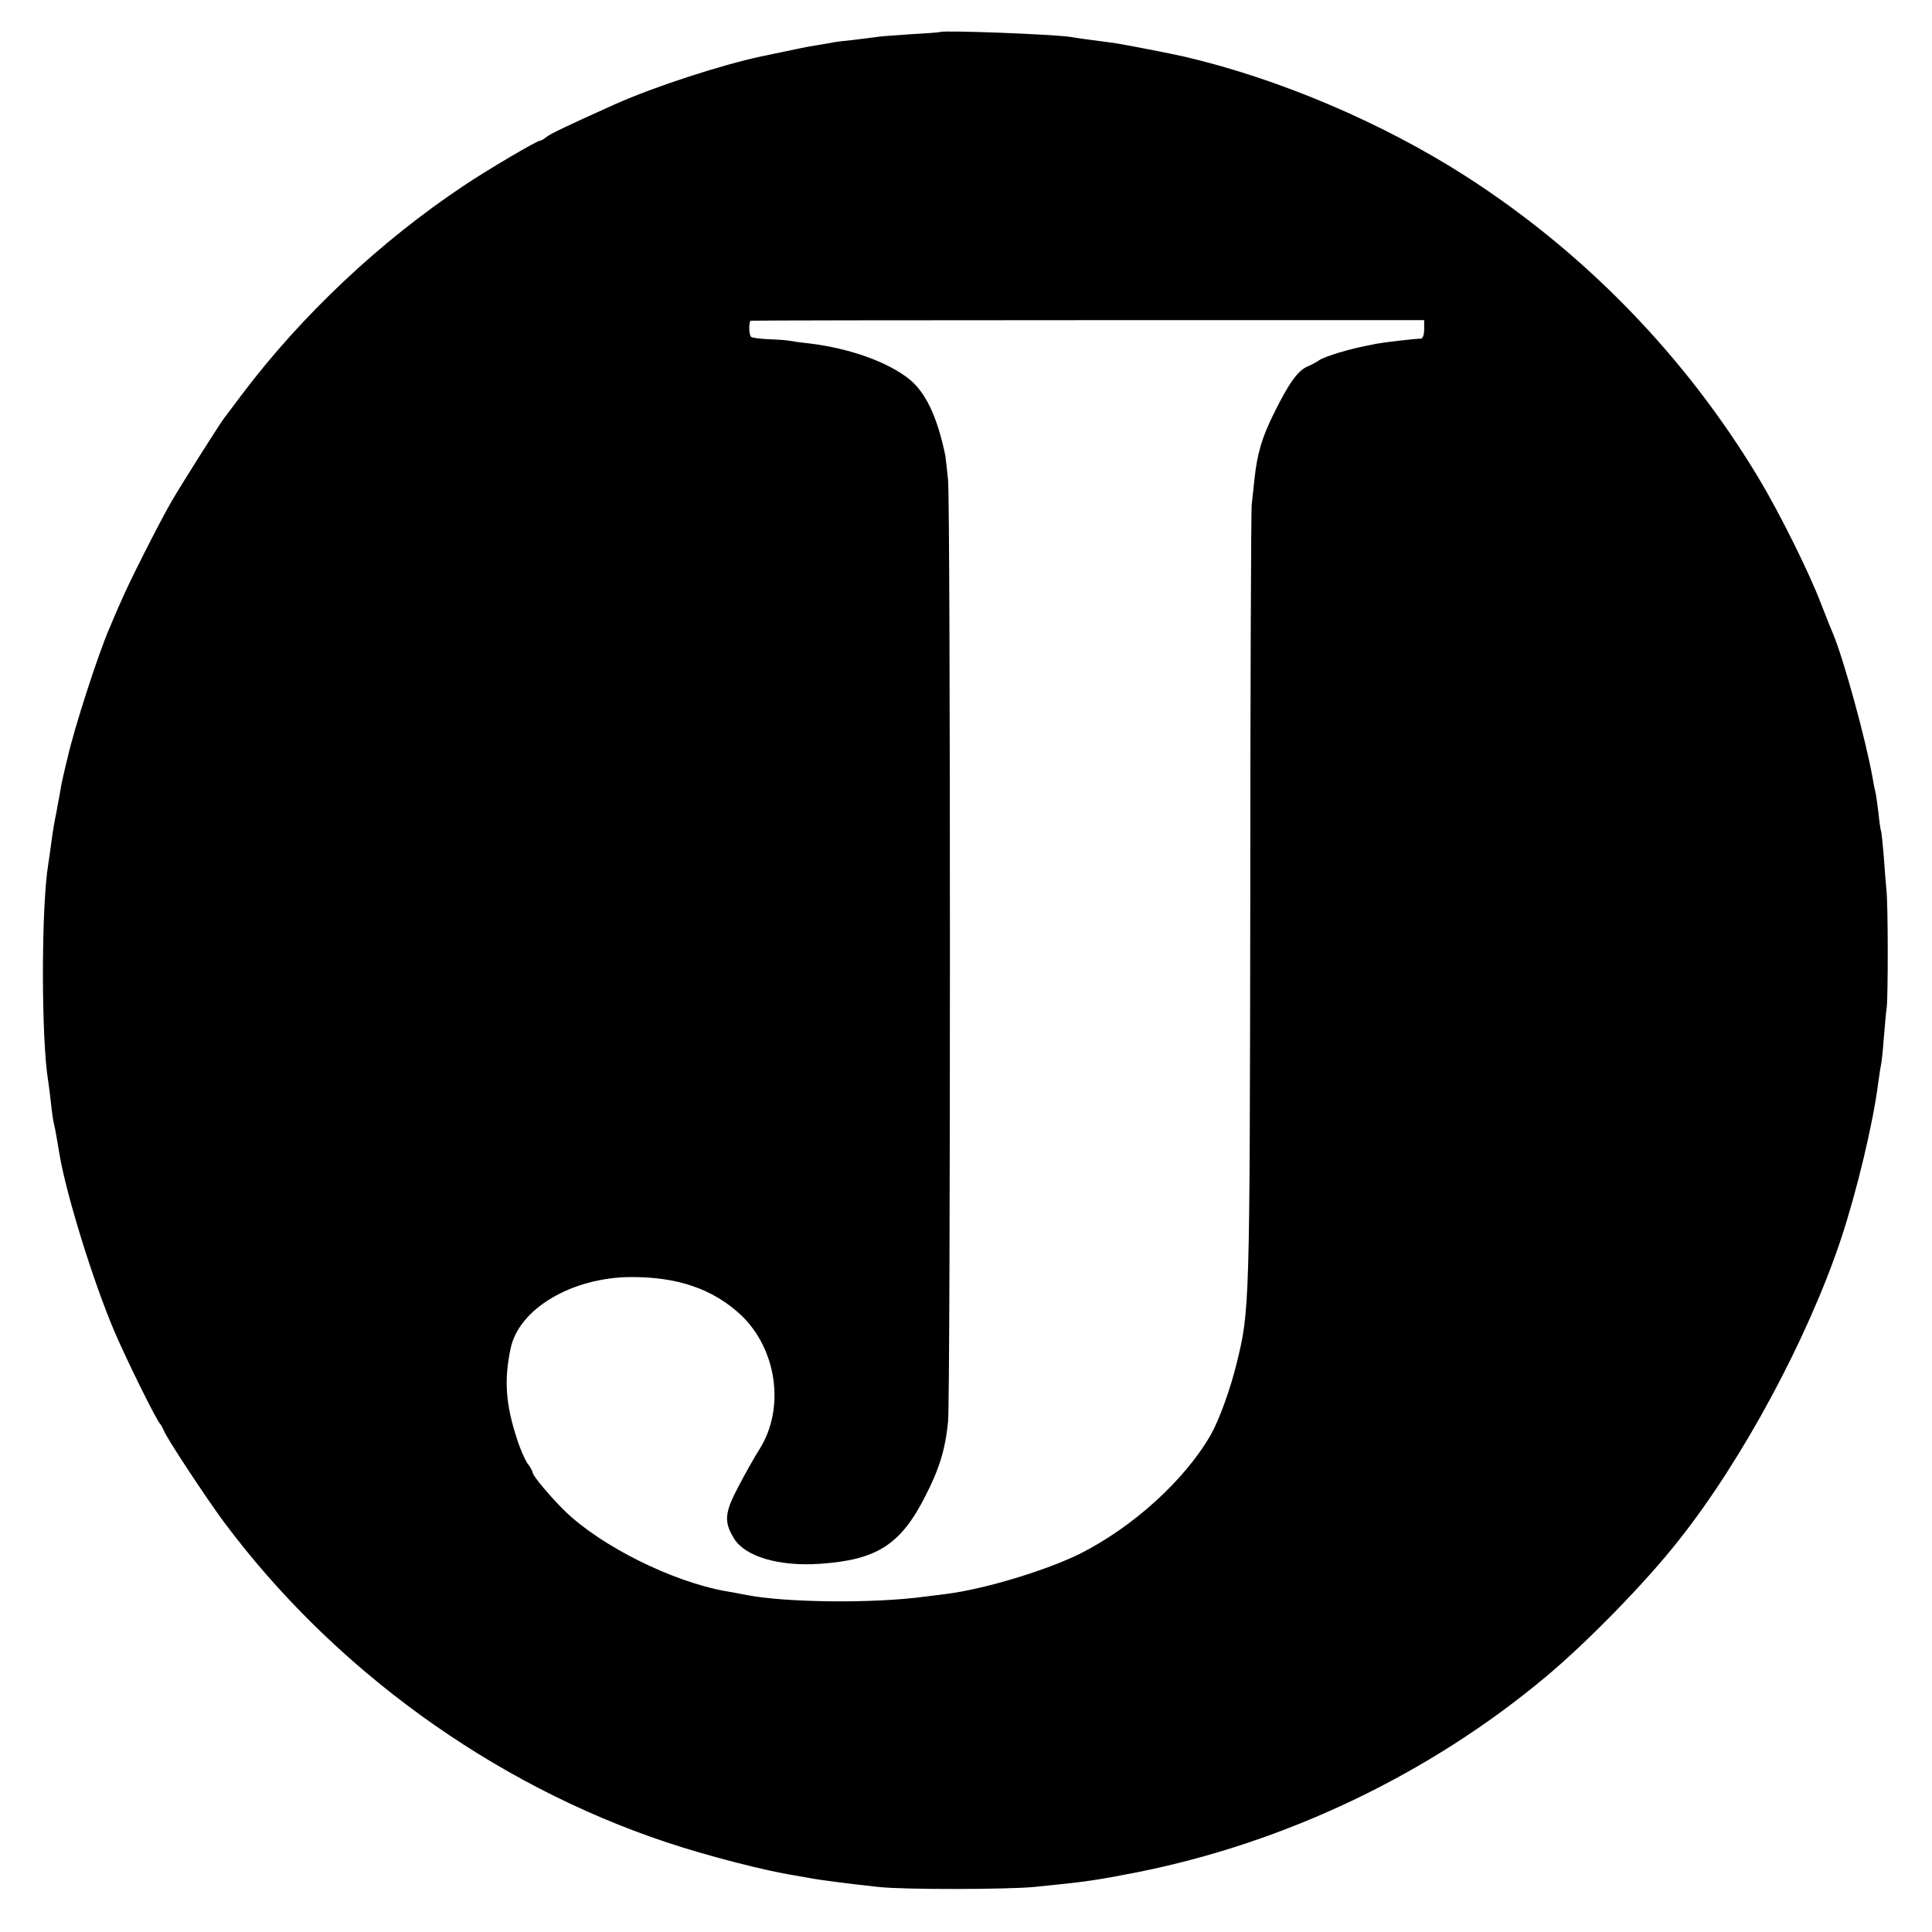 <svg version="1" xmlns="http://www.w3.org/2000/svg" width="933.333" height="933.333" viewBox="0 0 700 700"><path d="M340.7 11.6c-.1.1-5 .5-10.8.8-5.8.4-11.6.8-13 1.1-1.3.2-4.9.6-8 1-3.1.3-6.6.7-7.7 1-1.1.2-3.5.6-5.3.9-2.9.4-6.5 1.2-19.9 4-14.6 3.1-38.9 11-53 17.3-16.5 7.4-23.7 10.8-25.1 12-.8.7-1.9 1.3-2.3 1.3-1.1 0-18.8 10.4-27.6 16.3-30.3 20.2-58.6 46.8-80.4 75.7-3.1 4.1-5.9 7.9-6.4 8.5-2 2.7-15.4 23.9-19 30.1-4.2 7.2-15.7 29.9-18.4 36.4-.9 1.9-2.7 6.2-4.1 9.5-4.3 9.9-12.9 36.7-15.2 47-.3 1.1-.8 3.3-1.2 5-.4 1.6-.7 3.2-.8 3.5-.1.3-.5 2.5-.9 5-.5 2.5-1 5.4-1.2 6.5-.8 3.7-1.3 7-1.9 11.5-.3 2.5-.8 5.6-1 7-2.6 15.5-2.6 63.8 0 79 .2 1.4.7 5 1 8 .3 3 .8 6.2 1 7 .2.8.7 3.1 1 5 .3 1.9.8 4.8 1.1 6.5 2.5 14.6 12.2 46 19.9 64C46 493 56.8 514.9 58.1 516c.3.3.8 1.3 1.2 2.2.9 2.6 15.1 24.1 21.5 32.8 39.7 53.5 97.6 95.5 160.7 116.5 14.7 4.9 36 10.4 46.5 12 .8.2 2.9.5 4.5.8 4.5.9 14.9 2.2 26 3.4 9.4 1 46 .9 56 0 19.3-1.9 23-2.5 37.3-5.3 53.9-10.7 106-35.5 148.2-70.8 15-12.5 36.4-34.4 48.3-49.6 23.1-29.1 46.7-73.1 58.7-109 5.8-17.5 11.7-42.2 13.5-56.6.4-2.7.8-5.6 1-6.4.2-.8.7-5.1 1-9.5.4-4.4.8-9.6 1.1-11.5.5-4.3.5-37-.1-42.5-.2-2.2-.7-7.8-1-12.5-.4-4.7-.8-8.7-1-9-.1-.3-.6-3.2-.9-6.5-.4-3.3-.9-6.7-1.1-7.5-.2-.8-.7-3.1-1-5-2.3-13.3-10.5-43.3-14.4-52.5-.5-1.1-2.4-5.8-4.2-10.5-4.3-11.4-15.2-33.3-22.9-46.1-26.6-44.1-63-81.5-106-109.1-30.3-19.4-67.6-35.3-102-43.3-4.2-1-22.4-4.5-25.2-4.9-11.4-1.5-13.6-1.8-15.8-2.2-6.4-1-46.4-2.5-47.3-1.8zM516 119.3c0 2-.5 3.4-1.2 3.4-2.1 0-13.1 1.3-15.8 1.8-6.7 1.3-8.9 1.8-14 3.3-3 .9-6.2 2.1-7 2.7-.8.6-2.7 1.6-4.1 2.2-3.6 1.5-6.8 5.9-12.2 16.8-4.4 8.8-6.2 14.7-7.2 24.3-.3 2.6-.7 6.7-1 9.2-.2 2.5-.5 67-.5 143.5-.2 147.7-.2 148.3-5 167.7-2.3 9.4-6.4 20.6-9.4 25.8-9.4 16.3-28.1 33.3-47.4 43-12.2 6-34.2 12.7-48.2 14.5-2.5.3-6.1.8-8 1-18.3 2.5-50.1 2.2-64.5-.6-2.7-.5-6.2-1.2-7.6-1.4-19.2-3.4-44.9-16.2-58-28.8-4.9-4.7-11.9-13-11.9-14.1 0-.5-.8-2-1.9-3.4-1-1.5-2.8-5.6-3.9-9.2-4-12.3-4.6-21.1-2.2-32.4 3-14.4 22.1-25.7 43.4-25.9 17.1-.1 29.8 4.3 39.9 13.6 13.2 12.4 16.3 34 6.8 48.9-1.6 2.5-5 8.5-7.5 13.3-5.1 9.6-5.4 12.9-1.6 19 4 6.5 16.3 10.1 31 9.1 20.7-1.4 29.3-6.9 38.2-24.4 5.1-9.9 7.3-17 8.3-27.1.9-8.6.9-331.9 0-341.2-.4-4.1-.9-8.1-1-8.9-2.9-13.9-7-22.6-12.9-27.5-7.8-6.3-21.6-11.3-36.6-13.1-3-.3-6.4-.8-7.4-1-1.1-.2-4.4-.4-7.2-.5-2.9-.1-5.7-.5-6.2-.8-.8-.5-1-4.6-.3-5.9 0-.1 55-.2 122.1-.2h122v3.3z"/></svg>
